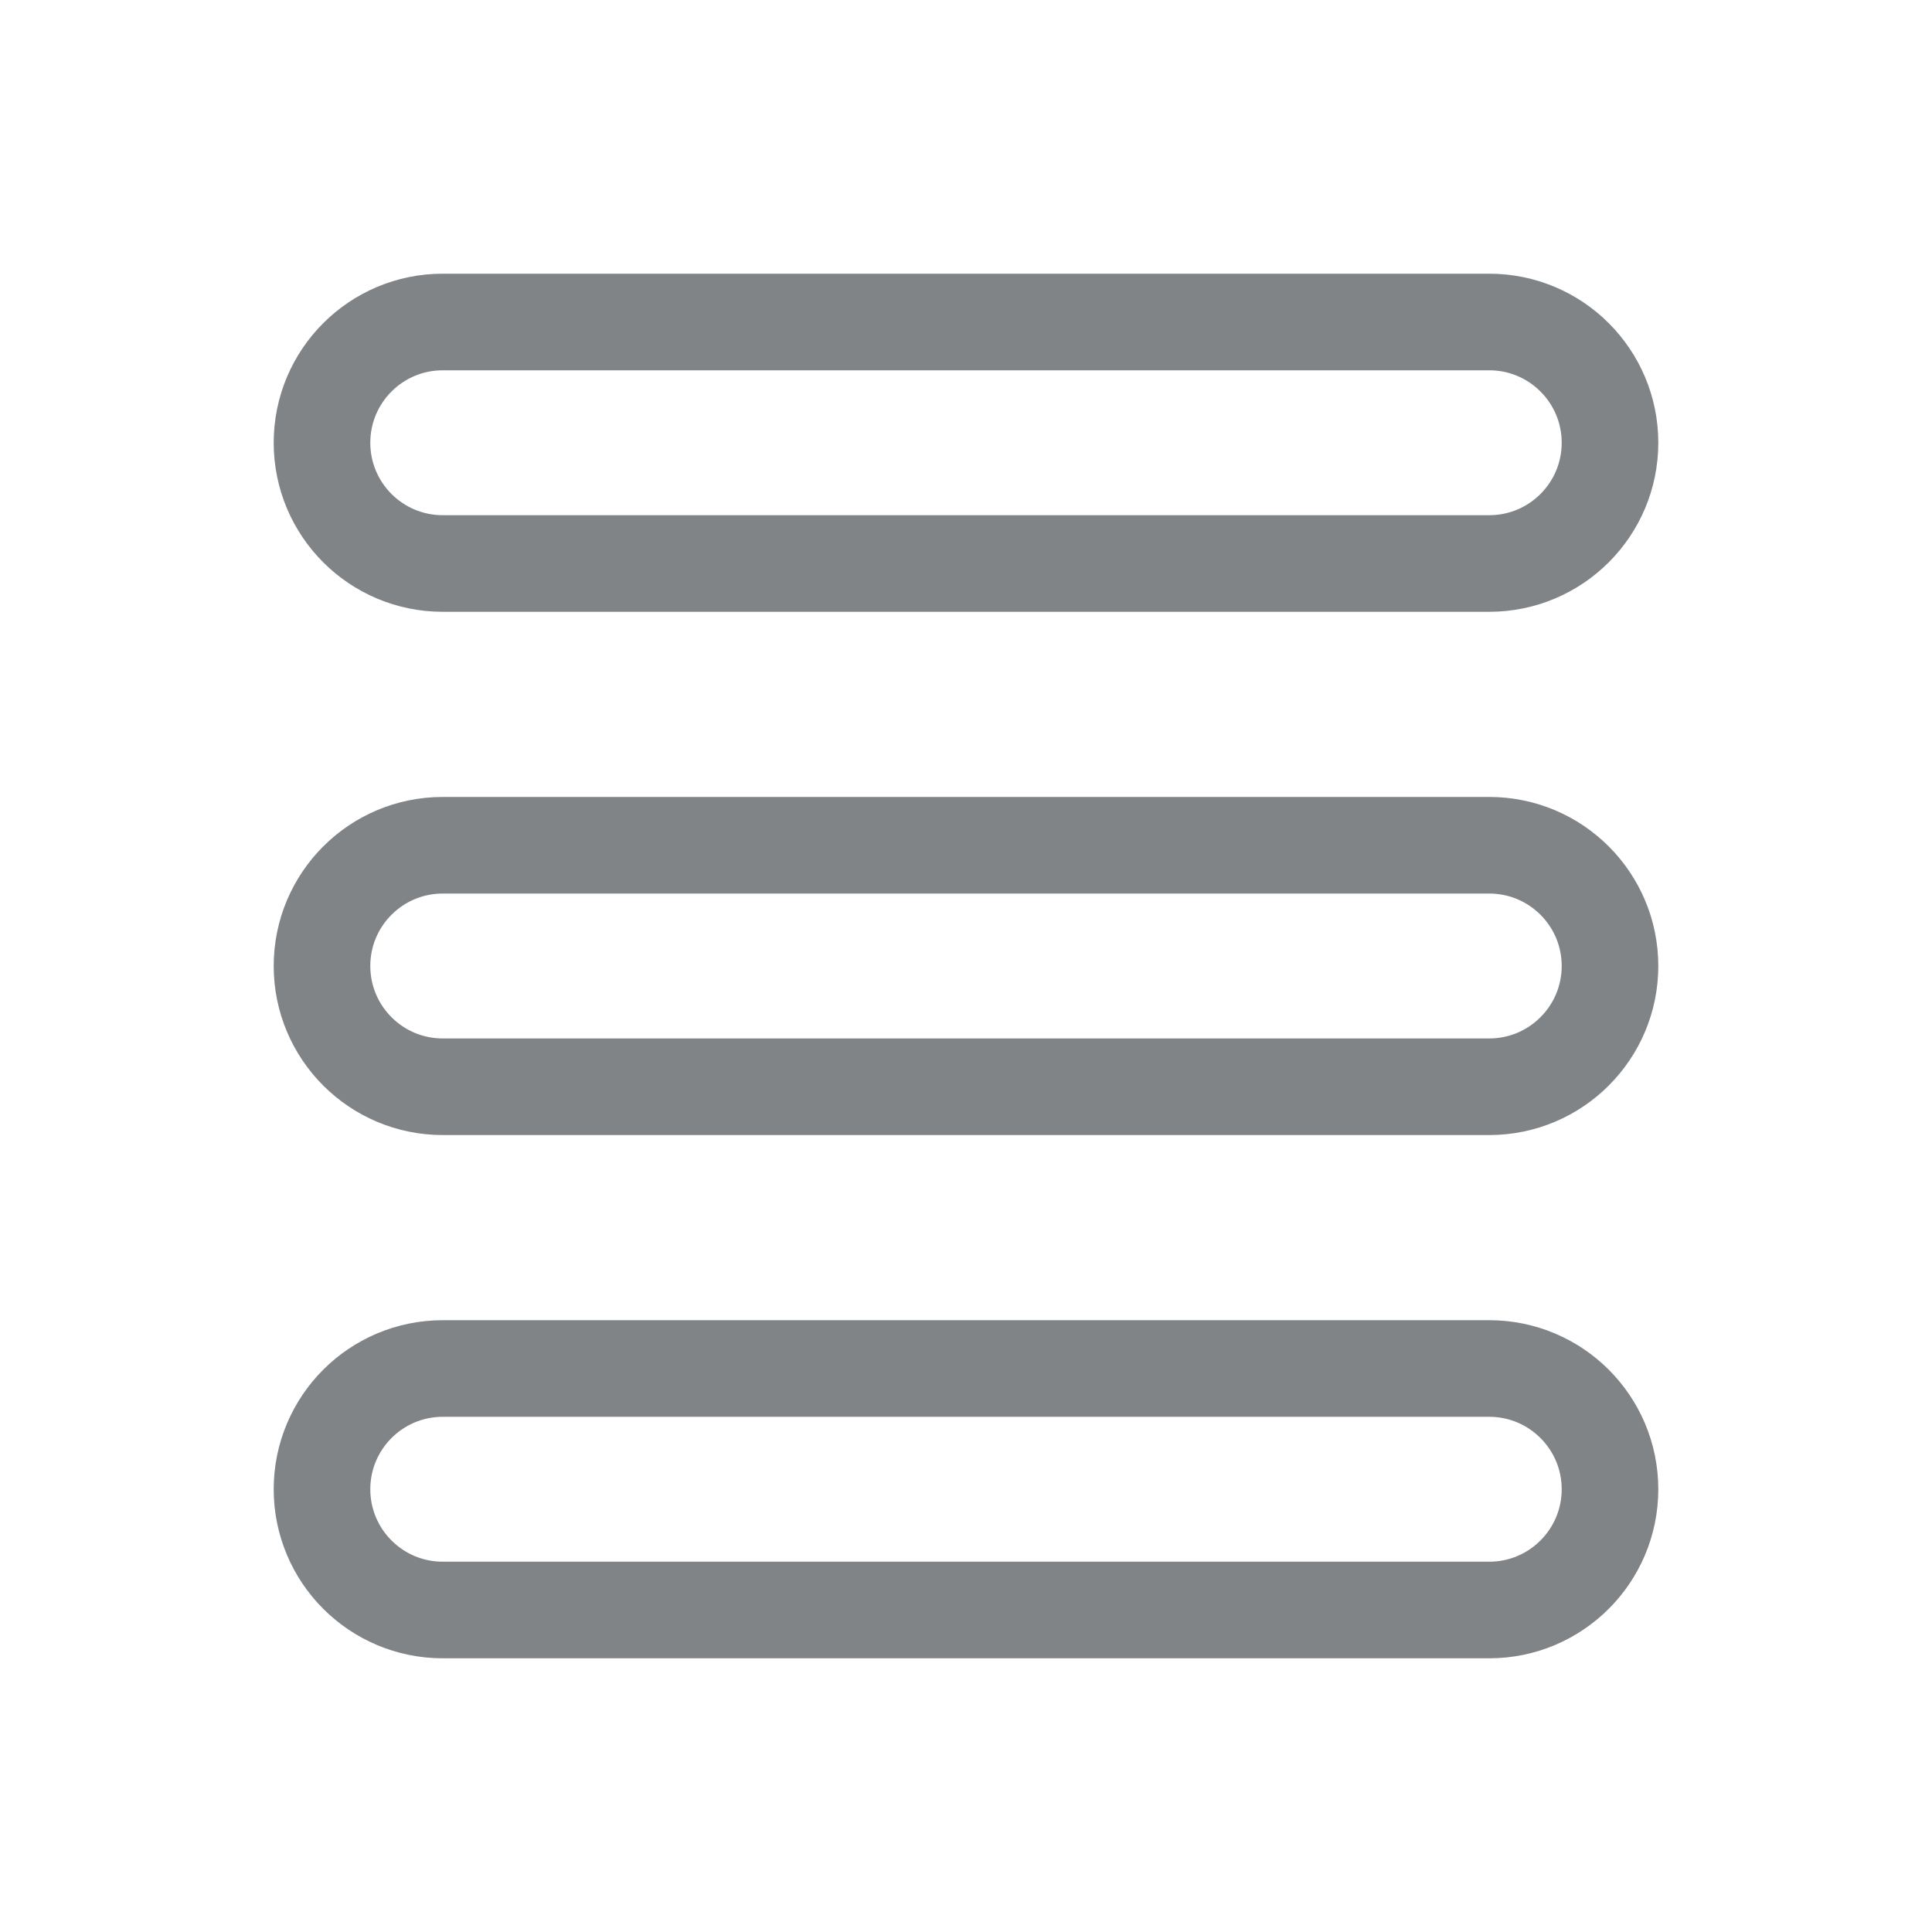 <svg width="30" height="30" viewBox="0 0 30 30" fill="none" xmlns="http://www.w3.org/2000/svg">
<g id="iCon24">
<g id="vector">
<path d="M5 6.875C5 5.839 5.839 5 6.875 5H23.125C24.16 5 25 5.839 25 6.875C25 7.911 24.16 8.75 23.125 8.75H6.875C5.839 8.75 5 7.911 5 6.875Z" stroke="#808487" stroke-width="1.5" stroke-linecap="round" stroke-linejoin="round"/>
<path d="M5 15C5 13.964 5.839 13.125 6.875 13.125H23.125C24.16 13.125 25 13.964 25 15C25 16.035 24.16 16.875 23.125 16.875H6.875C5.839 16.875 5 16.035 5 15Z" stroke="#808487" stroke-width="1.5" stroke-linecap="round" stroke-linejoin="round"/>
<path d="M5 23.125C5 22.09 5.839 21.25 6.875 21.25H23.125C24.16 21.25 25 22.09 25 23.125C25 24.16 24.16 25 23.125 25H6.875C5.839 25 5 24.16 5 23.125Z" stroke="#808487" stroke-width="1.5" stroke-linecap="round" stroke-linejoin="round"/>
</g>
</g>
</svg>
